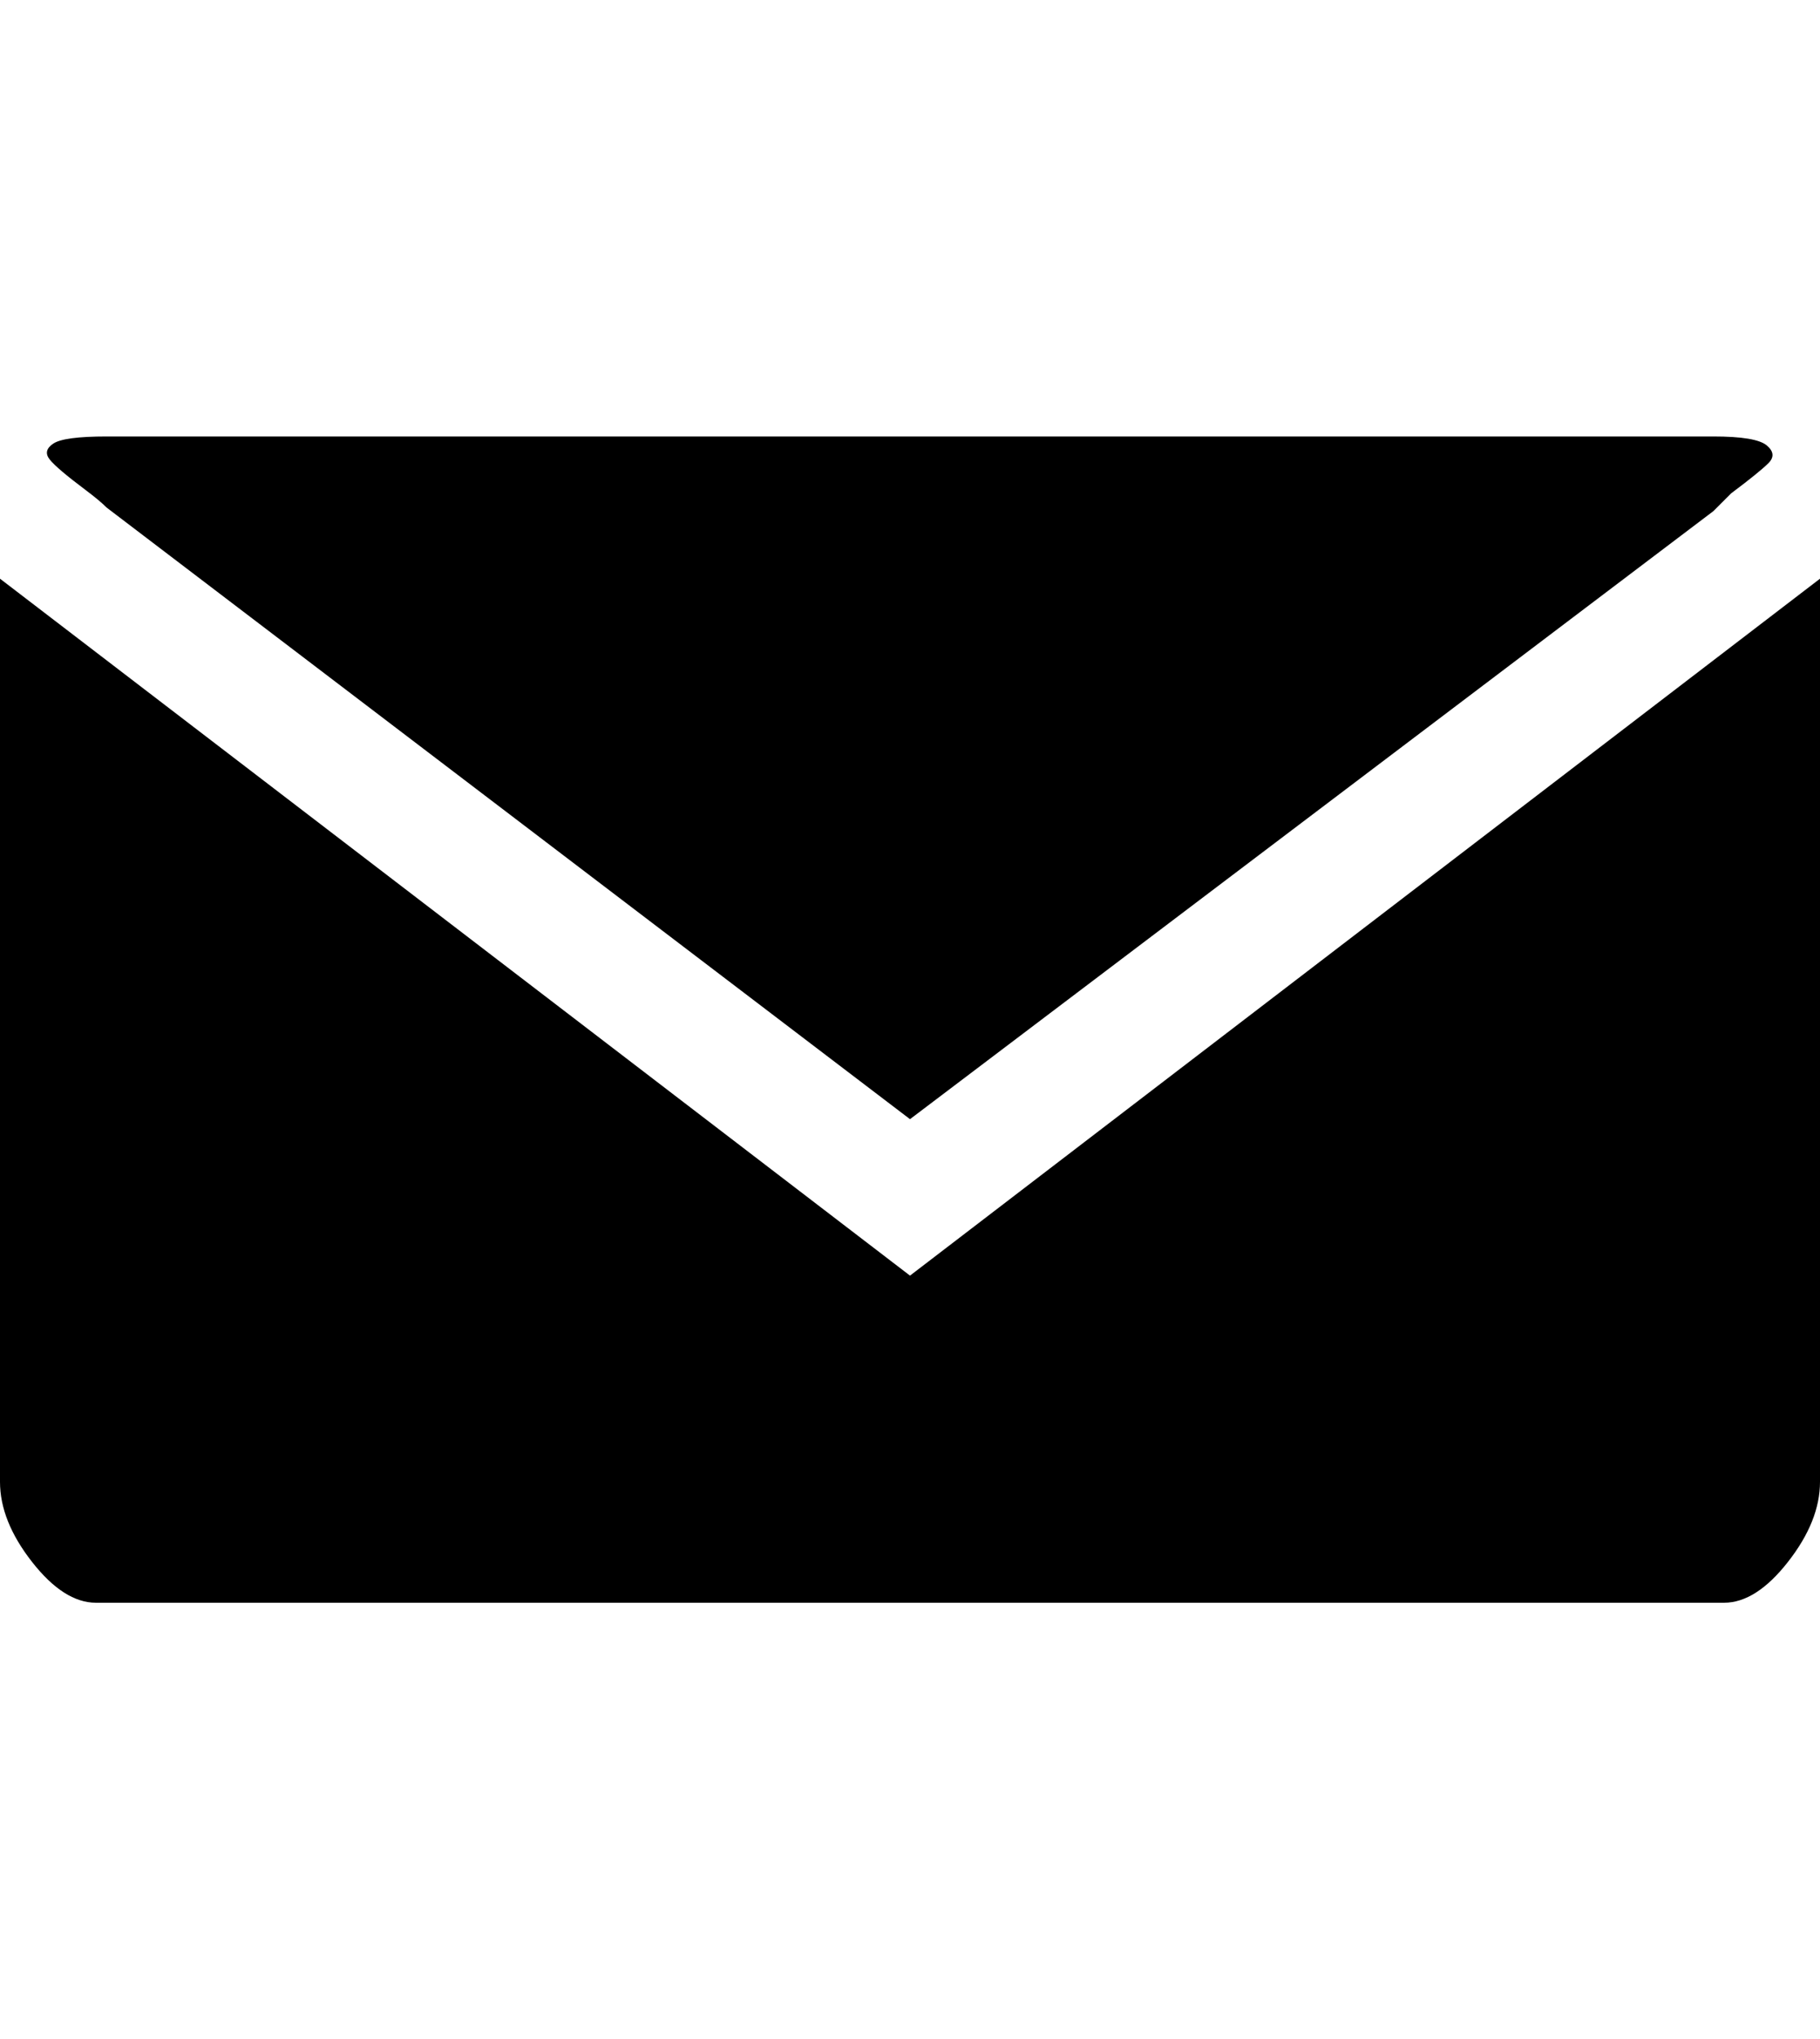 <?xml version="1.0" encoding="utf-8"?>
<!-- Generator: Adobe Illustrator 16.0.4, SVG Export Plug-In . SVG Version: 6.00 Build 0)  -->
<!DOCTYPE svg PUBLIC "-//W3C//DTD SVG 1.1//EN" "http://www.w3.org/Graphics/SVG/1.1/DTD/svg11.dtd">
<svg version="1.1" id="Capa_1" xmlns="http://www.w3.org/2000/svg" xmlns:xlink="http://www.w3.org/1999/xlink" x="0px" y="0px"
	 width="512px" height="573.5px" viewBox="0 0 512 573.5" enable-background="new 0 0 512 573.5" xml:space="preserve">
<g>
	<path d="M30,122.75c-8,0-13,0.667-15,2s-2.333,2.833-1,4.5s4.667,4.5,10,8.5c2.667,2,4.667,3.667,6,5l226,172l226-171l5-5
		c5.333-4,8.833-6.833,10.5-8.5s1.5-3.333-0.5-5s-7-2.5-15-2.5H241H30z"/>
	<path d="M0,162.75v254c0,7.333,3,14.833,9,22.5s12,11.5,18,11.5h458c6,0,12-3.833,18-11.5s9-15.167,9-22.5v-254l-256,196L0,162.75z
		"/>
</g>
</svg>
